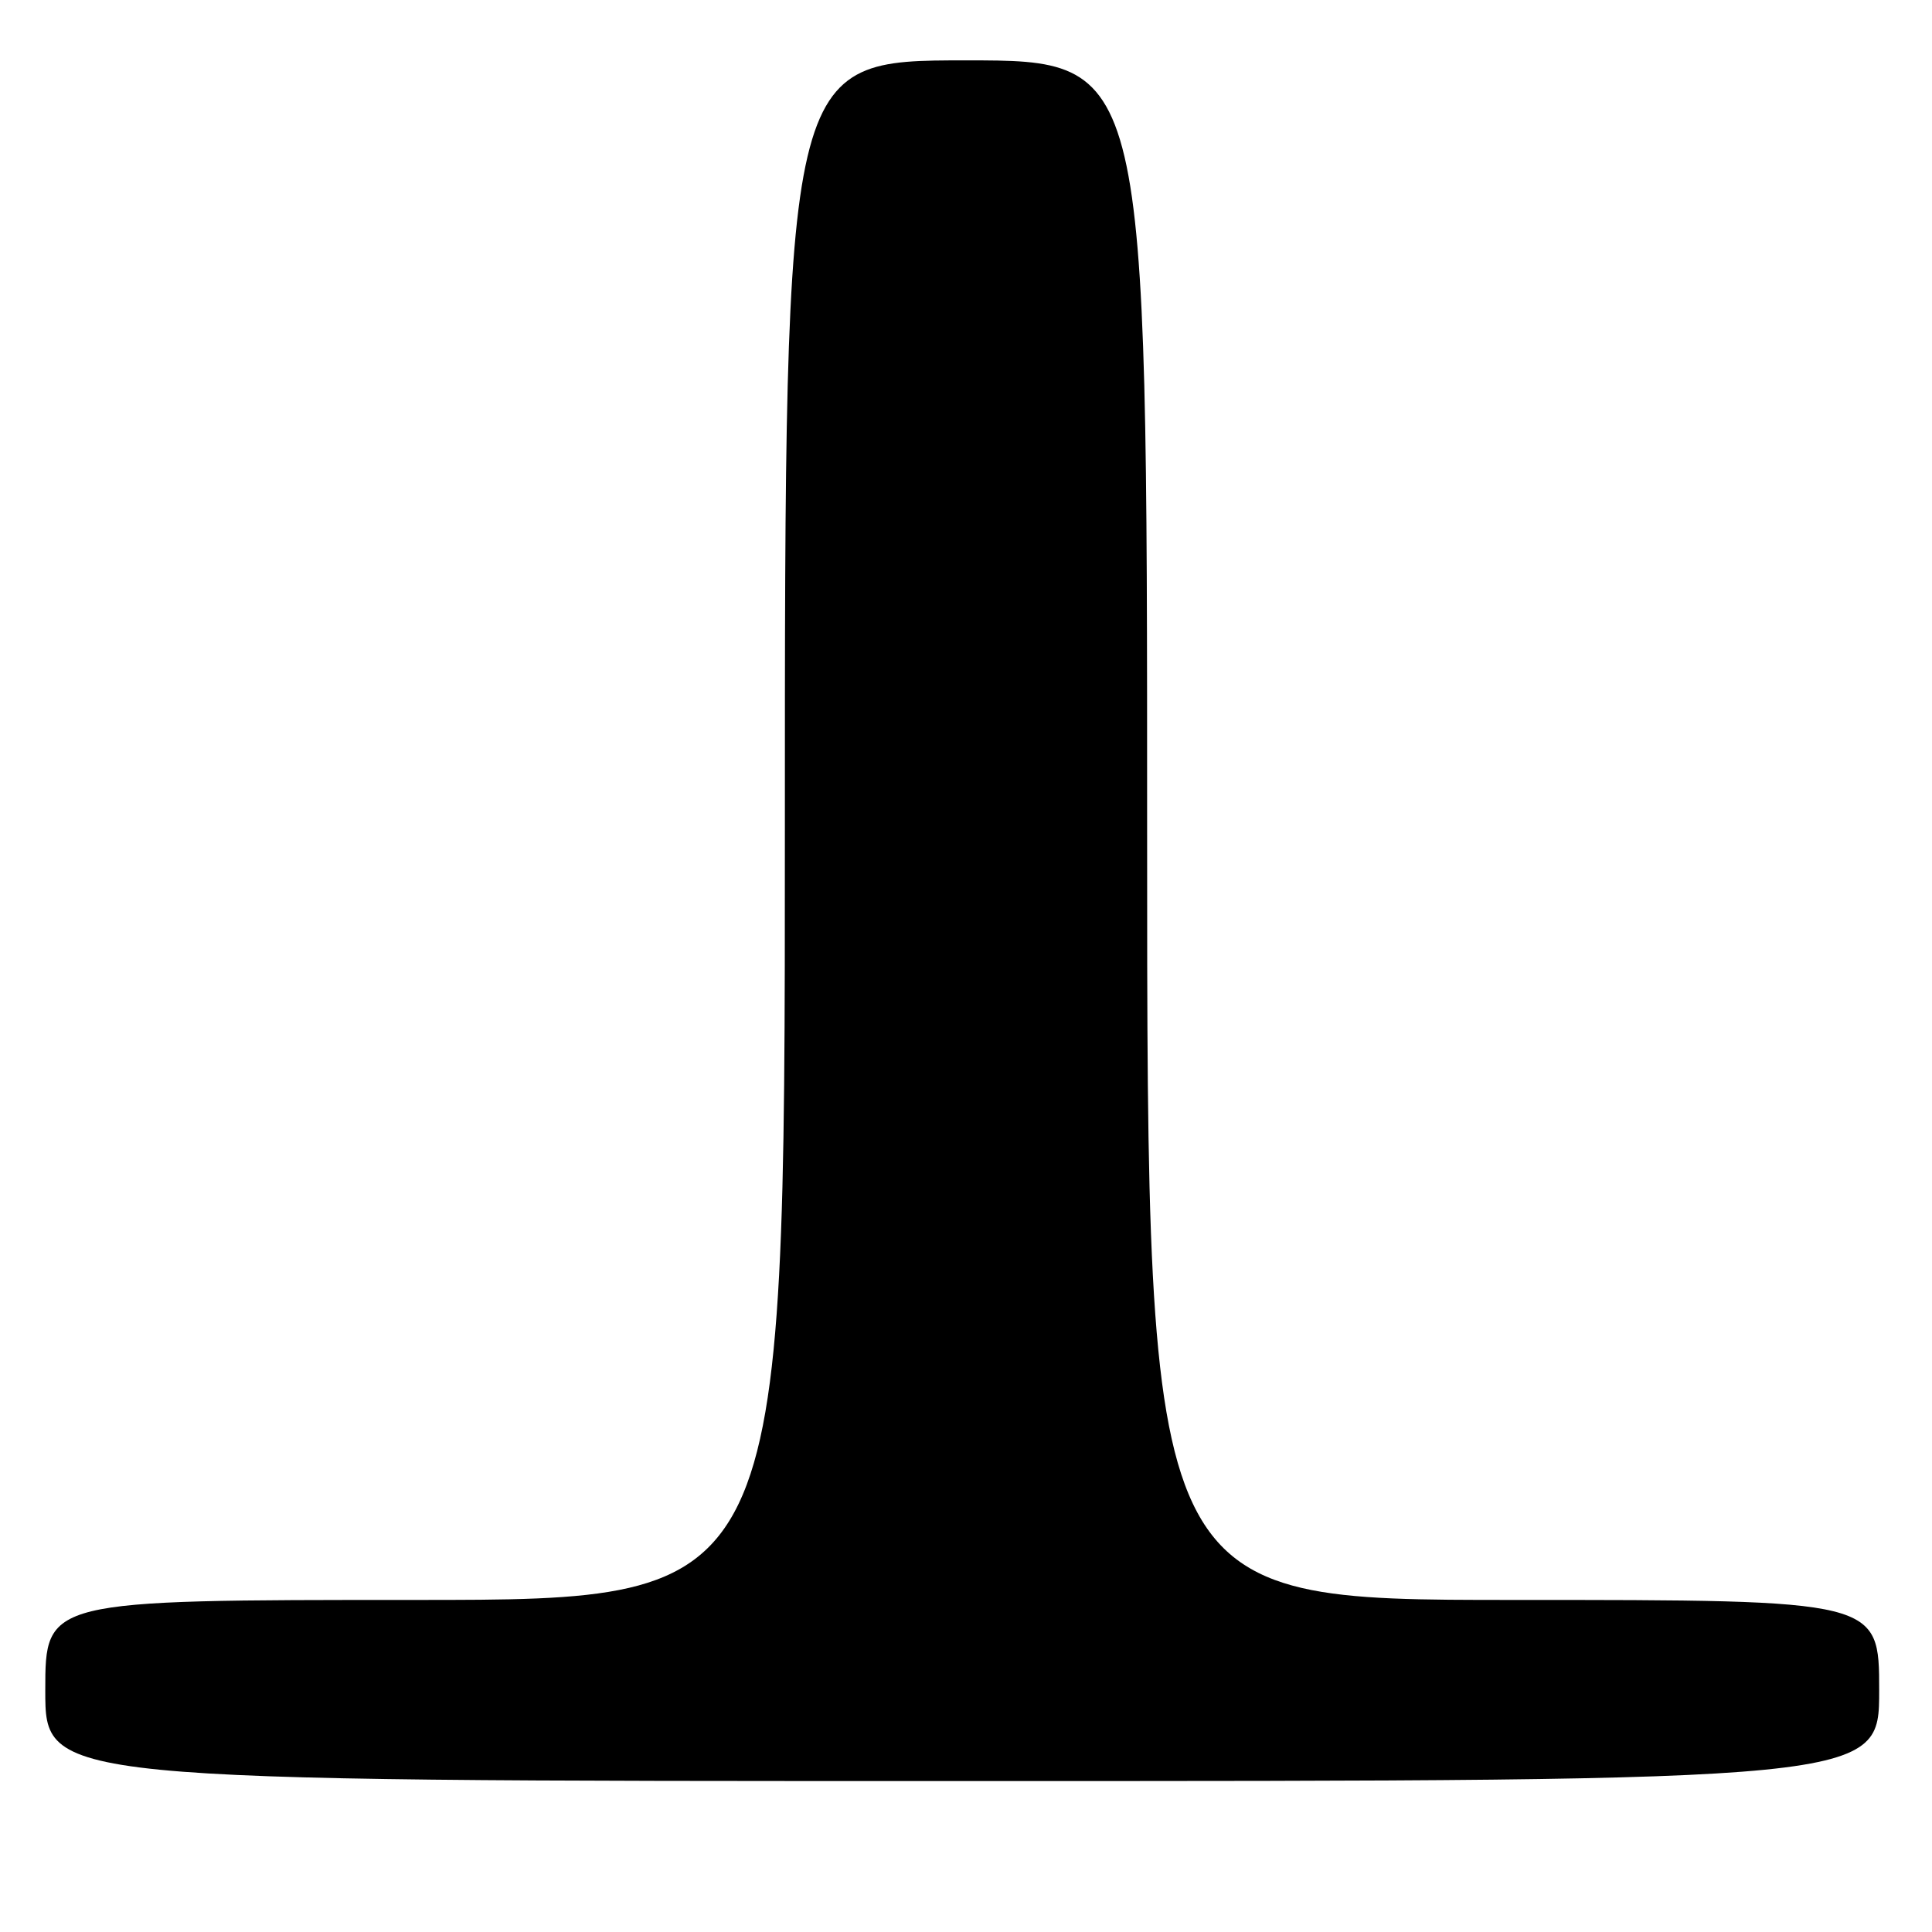 <?xml version="1.0" encoding="UTF-8" standalone="no"?>
<!DOCTYPE svg PUBLIC "-//W3C//DTD SVG 1.1//EN" "http://www.w3.org/Graphics/SVG/1.1/DTD/svg11.dtd" >
<svg xmlns="http://www.w3.org/2000/svg" xmlns:xlink="http://www.w3.org/1999/xlink" version="1.1" viewBox="0 0 256 256">
 <g >
 <path fill="currentColor"
d=" M 249.00 224.00 C 249.00 212.00 249.00 212.00 200.50 212.00 C 152.00 212.00 152.00 212.00 152.00 110.00 C 152.00 8.00 152.00 8.00 128.00 8.00 C 104.00 8.00 104.00 8.00 104.00 110.00 C 104.00 212.00 104.00 212.00 55.00 212.00 C 6.00 212.00 6.00 212.00 6.00 224.00 C 6.00 236.00 6.00 236.00 127.50 236.00 C 249.00 236.00 249.00 236.00 249.00 224.00 Z "/>
</g>
</svg>
